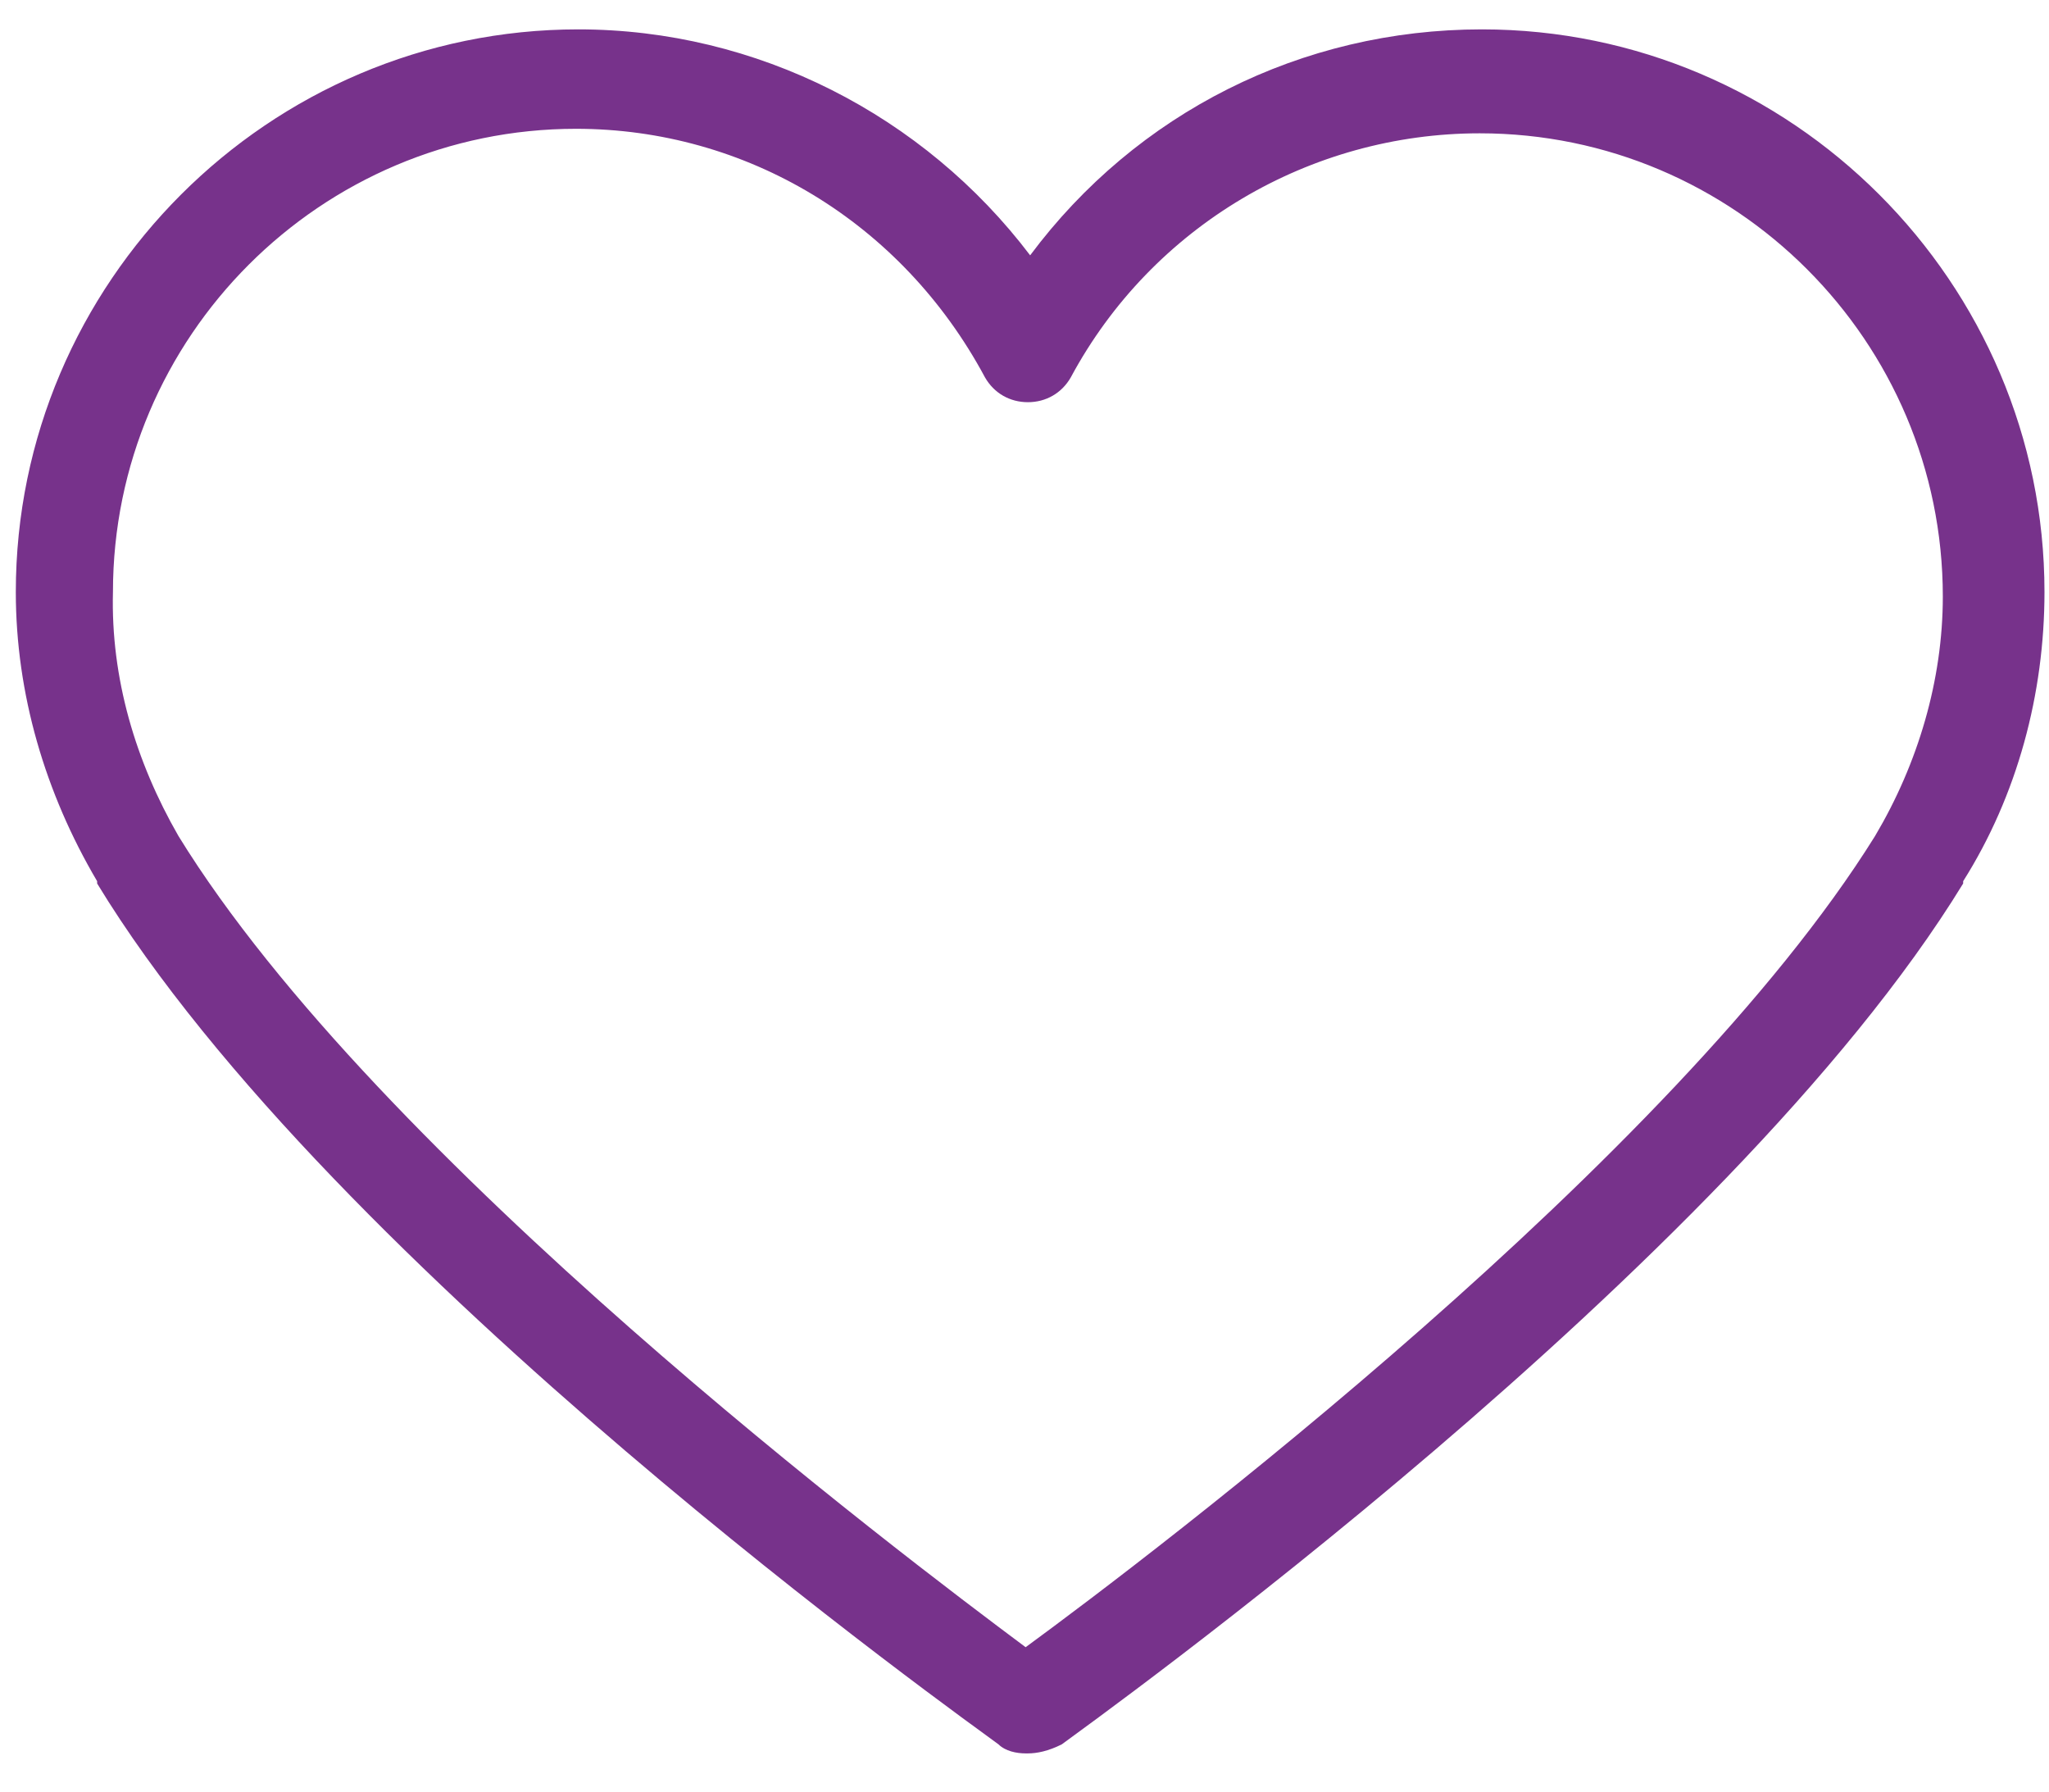 <?xml version="1.0" encoding="utf-8"?>
<!-- Generator: Adobe Illustrator 22.0.1, SVG Export Plug-In . SVG Version: 6.00 Build 0)  -->
<svg version="1.1" id="Layer_1" xmlns="http://www.w3.org/2000/svg" xmlns:xlink="http://www.w3.org/1999/xlink" x="0px" y="0px" viewBox="0 0 90.7 79.3" style="enable-background:new 0 0 90.7 79.3;" xml:space="preserve">
    <style type="text/css">
        .st0 {
            fill: #77328b;
        }

    </style>
    <g>
        <g>
            <path class="st0" d="M45.5,77.6c0,0-0.1,0-0.1,0c-0.4,0-0.9-0.1-1.2-0.4c-1.2-0.9-29.5-21-39.9-38.1c0,0,0,0,0-0.1
			c-2.3-3.9-3.6-8.3-3.6-12.8c0-13.7,11.2-24.9,24.9-24.9c7.9,0,15.3,3.8,20,10c4.7-6.3,12-10,20-10c13.7,0,24.9,11.2,24.9,24.9
			c0,4.5-1.2,9-3.6,12.8c0,0,0,0,0,0.1c-10.4,17-38.7,37.2-39.9,38.1C46.4,77.5,45.9,77.6,45.5,77.6z M7.9,37
			c8.8,14.3,32,31.8,37.5,35.9C51,68.8,74.1,51.3,83,37c0,0,0,0,0,0c1.9-3.2,3-6.9,3-10.6c0-11.3-9.2-20.5-20.5-20.5
			c-7.5,0-14.5,4.1-18.1,10.8c-0.4,0.7-1.1,1.1-1.9,1.1s-1.5-0.4-1.9-1.1C39.9,9.8,33,5.7,25.5,5.7c-11.3,0-20.5,9.2-20.5,20.5
			C4.9,30,6,33.7,7.9,37C7.9,36.9,7.9,36.9,7.9,37z" />
        </g>
    </g>
</svg>
